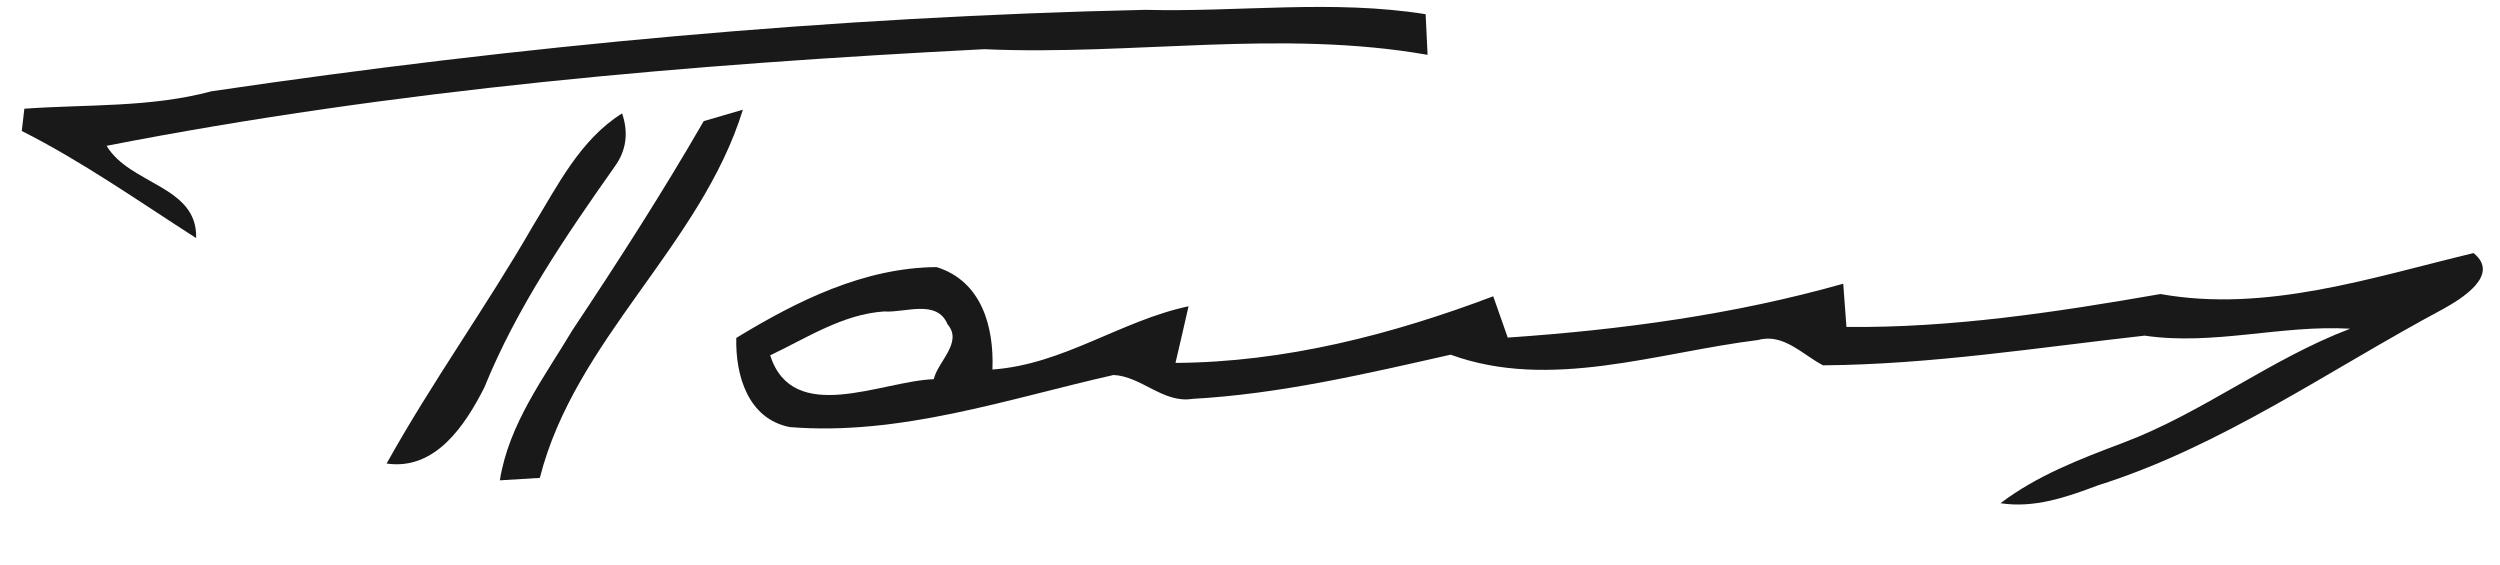 <?xml version="1.0" encoding="UTF-8" ?>
<!DOCTYPE svg PUBLIC "-//W3C//DTD SVG 1.1//EN" "http://www.w3.org/Graphics/SVG/1.1/DTD/svg11.dtd">
<svg width="155pt" height="35pt" viewBox="0 0 155 35" version="1.1" xmlns="http://www.w3.org/2000/svg">
<path fill="#ffffff" d=" M 0.00 0.00 L 155.00 0.00 L 155.00 35.00 L 0.00 35.00 L 0.00 0.00 Z" />
<path fill="#191919" d=" M 13.11 5.66 C 32.27 2.83 51.61 1.04 70.99 0.61 C 76.79 0.76 82.63 -0.04 88.39 0.88 C 88.42 1.51 88.48 2.77 88.51 3.40 C 79.40 1.80 70.19 3.46 61.02 3.05 C 42.80 3.98 24.54 5.54 6.61 9.04 C 8.04 11.45 12.26 11.52 12.16 14.76 C 8.60 12.48 5.13 10.03 1.35 8.12 L 1.51 6.74 C 5.39 6.46 9.31 6.68 13.11 5.66 Z" />
<path fill="#191919" d=" M 33.04 14.01 C 34.59 11.48 35.97 8.66 38.57 7.03 C 38.98 8.24 38.83 9.34 38.11 10.33 C 35.06 14.66 32.03 19.09 30.03 24.02 C 28.84 26.37 26.99 29.18 23.97 28.74 C 26.77 23.70 30.16 19.01 33.04 14.01 Z" />
<path fill="#191919" d=" M 43.63 7.51 C 44.24 7.33 45.45 6.98 46.06 6.80 C 43.45 15.23 35.65 21.03 33.47 29.63 C 32.85 29.67 31.61 29.74 30.99 29.78 C 31.55 26.28 33.72 23.43 35.49 20.47 C 38.32 16.22 41.08 11.93 43.63 7.51 Z" />
<path fill="#191919" d=" M 133.95 18.23 C 140.50 19.40 147.03 17.21 153.36 15.69 C 155.05 17.05 152.59 18.54 151.47 19.16 C 144.40 22.94 137.76 27.67 130.05 30.10 C 128.12 30.83 126.12 31.52 124.03 31.20 C 126.31 29.47 128.99 28.45 131.64 27.45 C 136.58 25.59 140.78 22.25 145.71 20.38 C 141.43 20.13 137.24 21.44 132.97 20.81 C 126.34 21.55 119.72 22.60 113.03 22.65 C 111.77 22.00 110.57 20.64 109.01 21.08 C 102.76 21.85 96.10 24.24 89.94 21.99 C 84.66 23.18 79.35 24.43 73.93 24.73 C 72.12 25.02 70.77 23.33 69.04 23.25 C 62.45 24.74 55.81 27.03 48.97 26.48 C 46.37 25.97 45.59 23.26 45.65 20.95 C 49.41 18.66 53.57 16.59 58.07 16.56 C 60.87 17.43 61.64 20.28 61.53 22.91 C 65.92 22.60 69.49 19.88 73.69 18.99 C 73.42 20.16 73.16 21.33 72.88 22.50 C 79.66 22.46 86.28 20.75 92.58 18.37 C 92.80 19.01 93.25 20.29 93.48 20.93 C 100.50 20.45 107.50 19.51 114.28 17.59 C 114.33 18.26 114.43 19.60 114.48 20.27 C 121.03 20.34 127.51 19.35 133.95 18.23 Z" />
<path fill="#ffffff" d=" M 47.75 22.03 C 50.03 20.95 52.23 19.49 54.81 19.31 C 56.09 19.41 58.09 18.52 58.75 20.11 C 59.71 21.22 58.16 22.40 57.89 23.51 C 54.66 23.62 49.16 26.42 47.75 22.03 Z" />
</svg>
